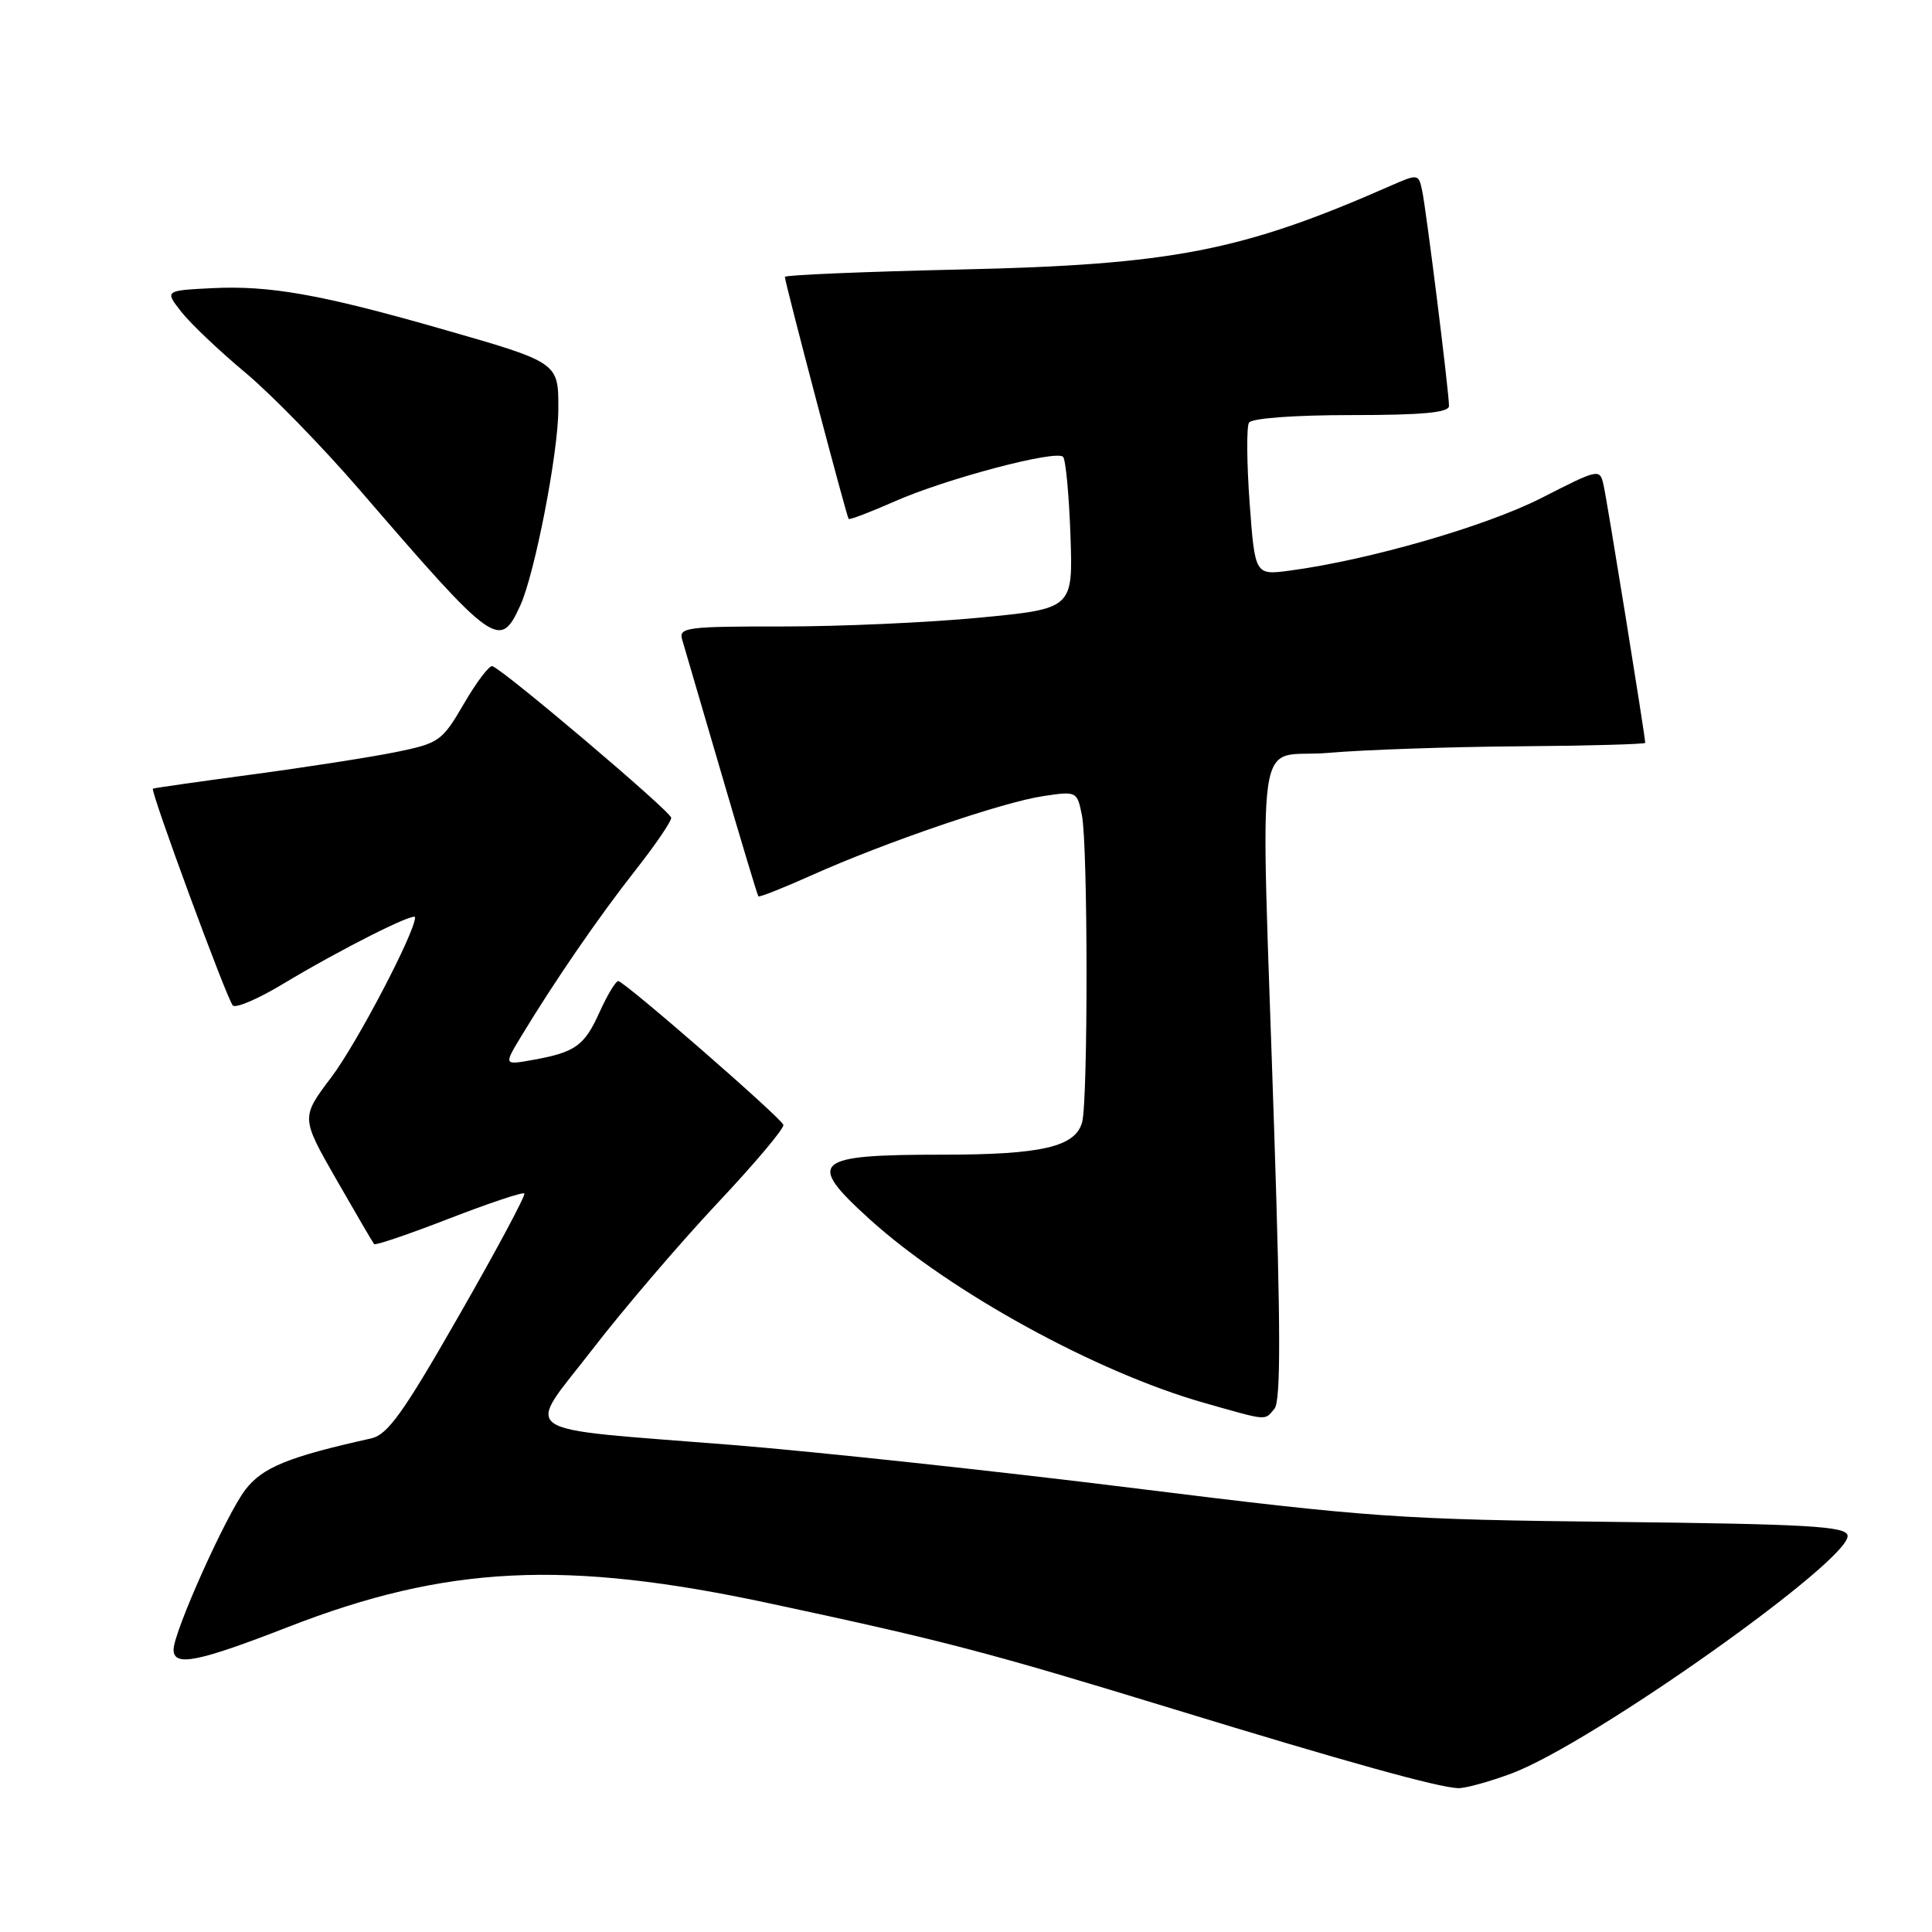 <?xml version="1.0" encoding="UTF-8" standalone="no"?>
<!DOCTYPE svg PUBLIC "-//W3C//DTD SVG 1.1//EN" "http://www.w3.org/Graphics/SVG/1.1/DTD/svg11.dtd" >
<svg xmlns="http://www.w3.org/2000/svg" xmlns:xlink="http://www.w3.org/1999/xlink" version="1.1" viewBox="0 0 256 256">
 <g >
 <path fill="currentColor"
d=" M 200.30 234.99 C 210.94 231.01 245.48 206.53 244.81 203.44 C 244.55 202.24 239.52 201.95 214.00 201.66 C 185.44 201.35 181.40 201.06 150.50 197.22 C 132.35 194.96 108.28 192.37 97.00 191.46 C 67.65 189.11 69.55 190.40 78.49 178.81 C 82.60 173.48 90.05 164.77 95.03 159.46 C 100.02 154.16 103.97 149.47 103.80 149.04 C 103.39 148.01 82.71 130.00 81.92 130.00 C 81.58 130.00 80.48 131.83 79.47 134.06 C 77.44 138.57 76.27 139.42 70.63 140.44 C 66.75 141.14 66.75 141.14 69.06 137.32 C 73.51 129.96 79.37 121.45 84.16 115.36 C 86.82 111.98 88.97 108.83 88.94 108.36 C 88.89 107.52 66.71 88.73 65.24 88.27 C 64.83 88.14 63.14 90.38 61.48 93.23 C 58.58 98.21 58.20 98.48 52.48 99.65 C 49.19 100.32 40.65 101.65 33.50 102.61 C 26.35 103.57 20.39 104.42 20.26 104.50 C 19.87 104.73 30.08 132.44 30.85 133.23 C 31.24 133.63 34.20 132.36 37.44 130.41 C 45.04 125.83 55.00 120.81 55.00 121.55 C 55.00 123.53 47.29 138.26 43.91 142.73 C 39.87 148.08 39.87 148.08 44.57 156.29 C 47.16 160.81 49.41 164.66 49.57 164.85 C 49.74 165.05 54.20 163.53 59.48 161.48 C 64.77 159.43 69.26 157.93 69.48 158.14 C 69.69 158.35 65.81 165.61 60.85 174.26 C 53.43 187.24 51.37 190.11 49.17 190.60 C 38.18 193.04 34.77 194.44 32.50 197.41 C 29.96 200.74 23.00 216.25 23.00 218.59 C 23.00 220.88 26.18 220.25 38.16 215.59 C 59.17 207.41 74.88 206.64 102.00 212.46 C 125.21 217.43 130.76 218.89 155.50 226.46 C 178.43 233.48 190.56 236.85 193.21 236.94 C 194.15 236.97 197.35 236.09 200.30 234.99 Z  M 168.88 186.65 C 169.71 185.65 169.70 176.08 168.84 149.90 C 167.02 94.14 166.09 100.62 176.00 99.76 C 180.68 99.35 192.04 98.96 201.25 98.89 C 210.46 98.82 218.00 98.61 218.00 98.43 C 218.00 97.59 212.94 66.26 212.48 64.27 C 211.98 62.07 211.88 62.09 204.24 65.99 C 196.88 69.74 181.34 74.22 170.90 75.61 C 166.29 76.22 166.29 76.22 165.58 66.61 C 165.20 61.33 165.16 56.55 165.50 56.00 C 165.86 55.42 171.49 55.00 179.06 55.00 C 188.50 55.00 192.00 54.67 192.00 53.79 C 192.00 51.95 188.99 27.81 188.44 25.25 C 187.97 23.03 187.90 23.02 184.23 24.63 C 164.55 33.29 155.31 35.08 127.25 35.71 C 114.46 36.00 104.00 36.44 104.00 36.69 C 104.00 37.42 112.18 68.47 112.45 68.76 C 112.58 68.91 115.35 67.85 118.59 66.42 C 125.33 63.44 139.91 59.58 140.86 60.53 C 141.21 60.88 141.65 65.55 141.84 70.91 C 142.18 80.65 142.18 80.65 129.84 81.84 C 123.05 82.49 111.28 83.02 103.68 83.01 C 90.99 83.00 89.91 83.14 90.39 84.75 C 90.67 85.71 93.01 93.70 95.59 102.50 C 98.16 111.30 100.36 118.62 100.49 118.77 C 100.61 118.92 103.81 117.65 107.61 115.95 C 117.21 111.64 132.85 106.29 138.22 105.49 C 142.67 104.82 142.72 104.85 143.36 108.03 C 144.16 112.05 144.18 145.71 143.39 148.69 C 142.51 151.96 138.04 153.00 124.93 153.00 C 107.72 153.00 106.74 153.86 115.25 161.57 C 125.87 171.18 145.25 181.82 159.50 185.87 C 168.13 188.32 167.53 188.27 168.88 186.65 Z  M 68.94 80.23 C 70.86 76.03 73.97 60.02 73.98 54.29 C 74.00 47.97 74.13 48.06 58.14 43.48 C 42.47 39.00 35.69 37.81 28.15 38.18 C 21.81 38.50 21.81 38.50 24.06 41.36 C 25.30 42.93 29.10 46.53 32.49 49.36 C 35.89 52.19 42.75 59.22 47.73 65.00 C 65.53 85.64 66.24 86.15 68.94 80.23 Z "/>
</g>
</svg>